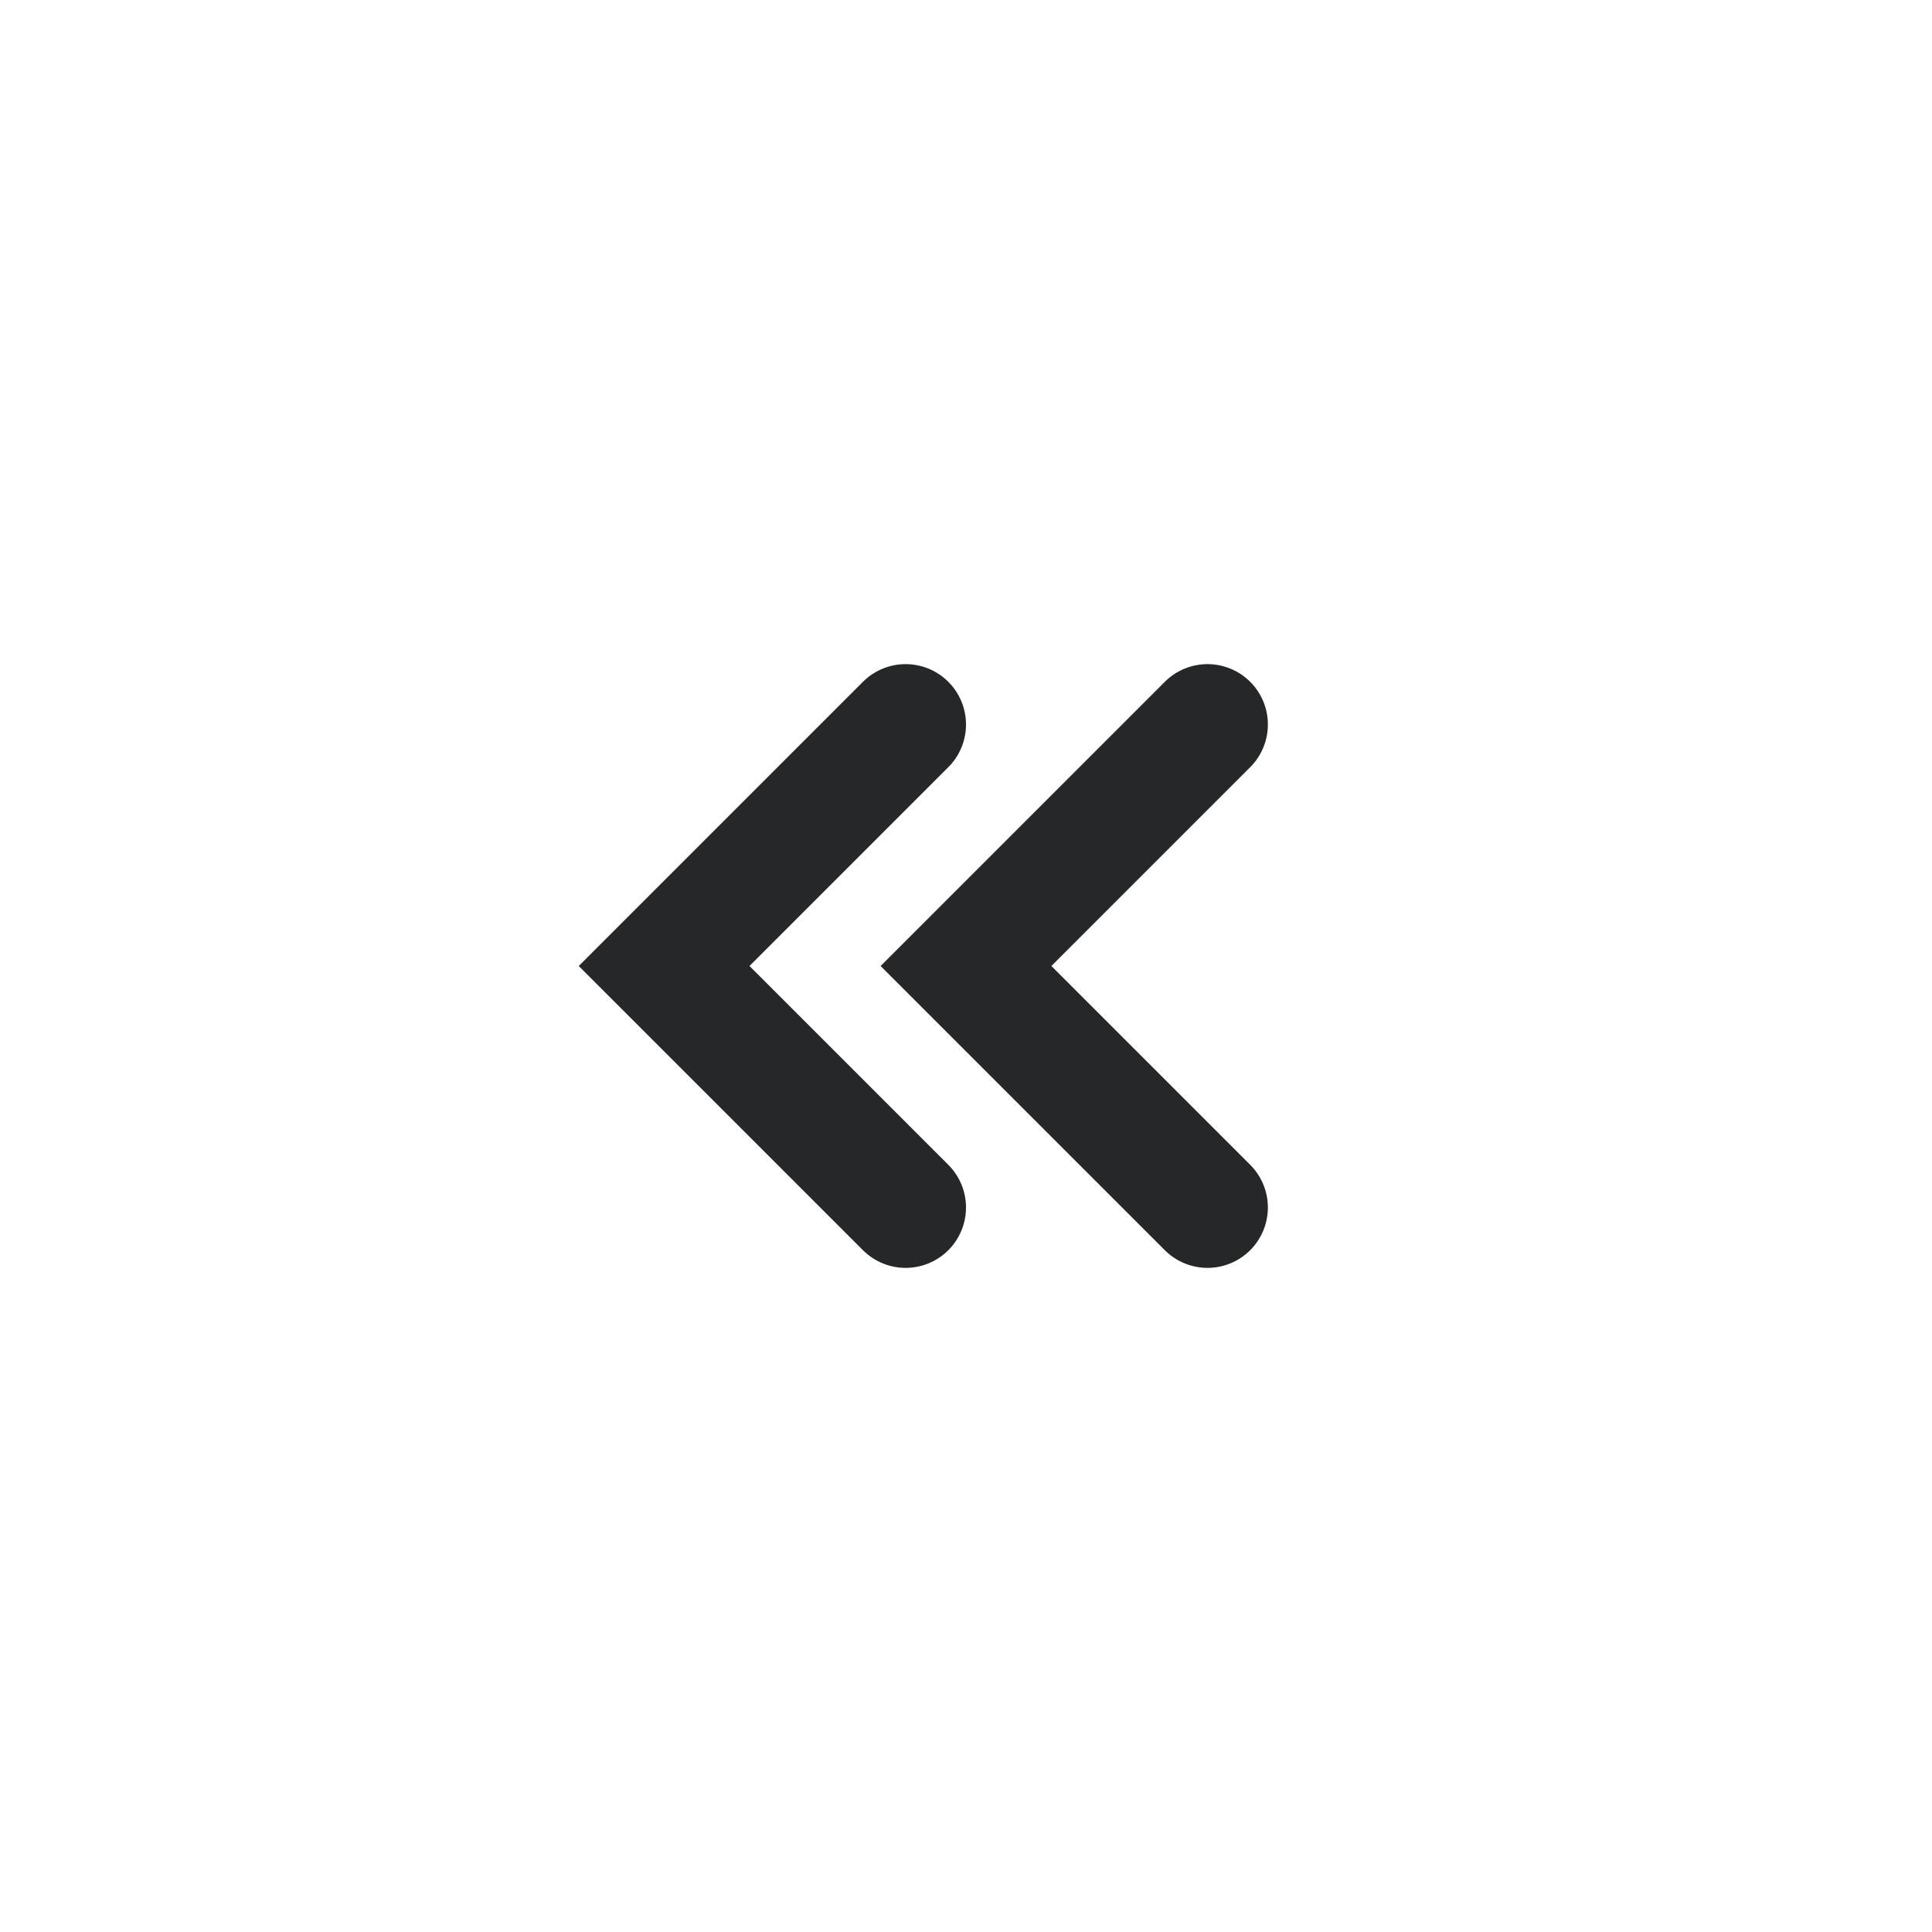 <svg width="32" height="32" viewBox="0 0 32 32" fill="none" xmlns="http://www.w3.org/2000/svg">
<path d="M15 12L11 16L15 20" stroke="#262728" stroke-width="2" stroke-linecap="round"/>
<path d="M20 12L16 16L20 20" stroke="#262728" stroke-width="2" stroke-linecap="round"/>
</svg>
